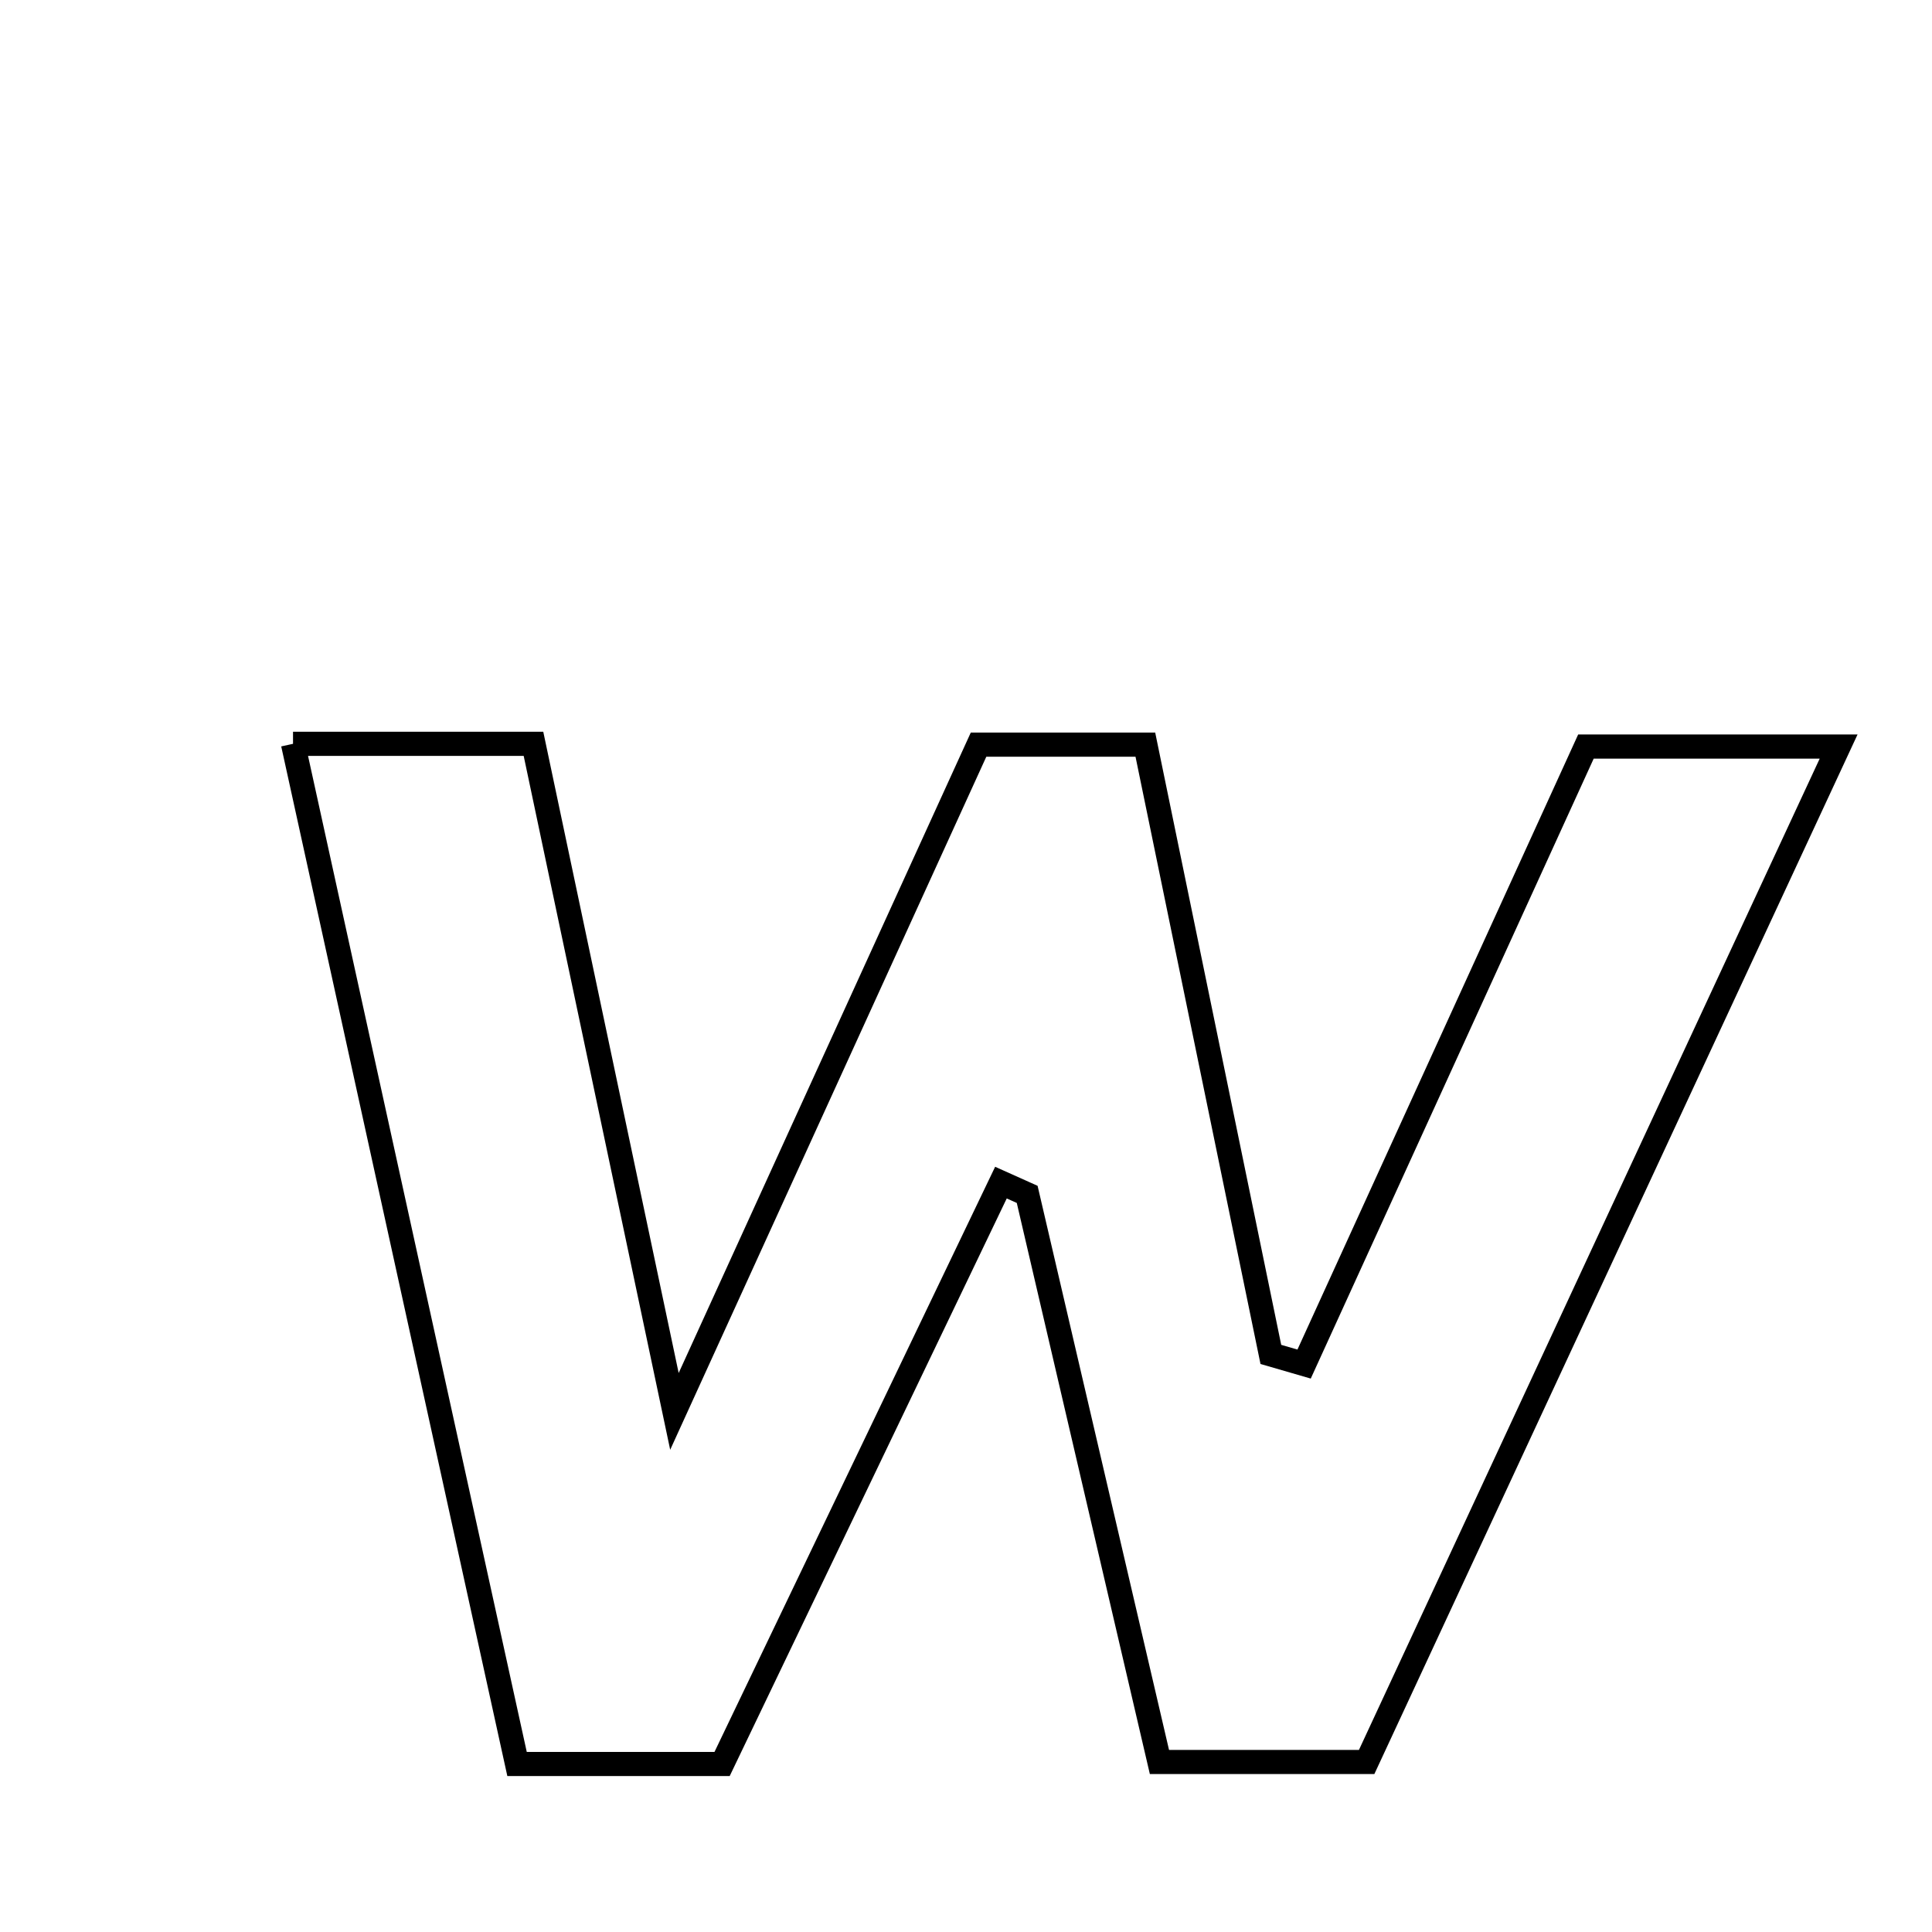 <svg xmlns="http://www.w3.org/2000/svg" viewBox="0.0 0.0 24.0 24.0" height="200px" width="200px"><path fill="none" stroke="black" stroke-width=".3" stroke-opacity="1.0"  filling="0" d="M3.64 9.24 C4.707 9.24 5.594 9.24 6.627 9.24 C7.179 11.857 7.73 14.465 8.378 17.533 C9.769 14.484 10.966 11.86 12.156 9.25 C12.88 9.25 13.507 9.25 14.228 9.25 C14.757 11.818 15.272 14.322 15.787 16.825 C15.925 16.865 16.062 16.905 16.2 16.945 C17.351 14.422 18.502 11.9 19.701 9.274 C20.627 9.274 21.573 9.274 22.84 9.274 C20.862 13.529 18.928 17.69 16.977 21.888 C16.14 21.888 15.378 21.888 14.403 21.888 C13.861 19.56 13.31 17.199 12.76 14.837 C12.651 14.788 12.543 14.74 12.434 14.691 C11.284 17.09 10.133 19.489 8.97 21.913 C8.15 21.913 7.385 21.913 6.423 21.913 C5.503 17.724 4.584 13.54 3.64 9.24"></path></svg>